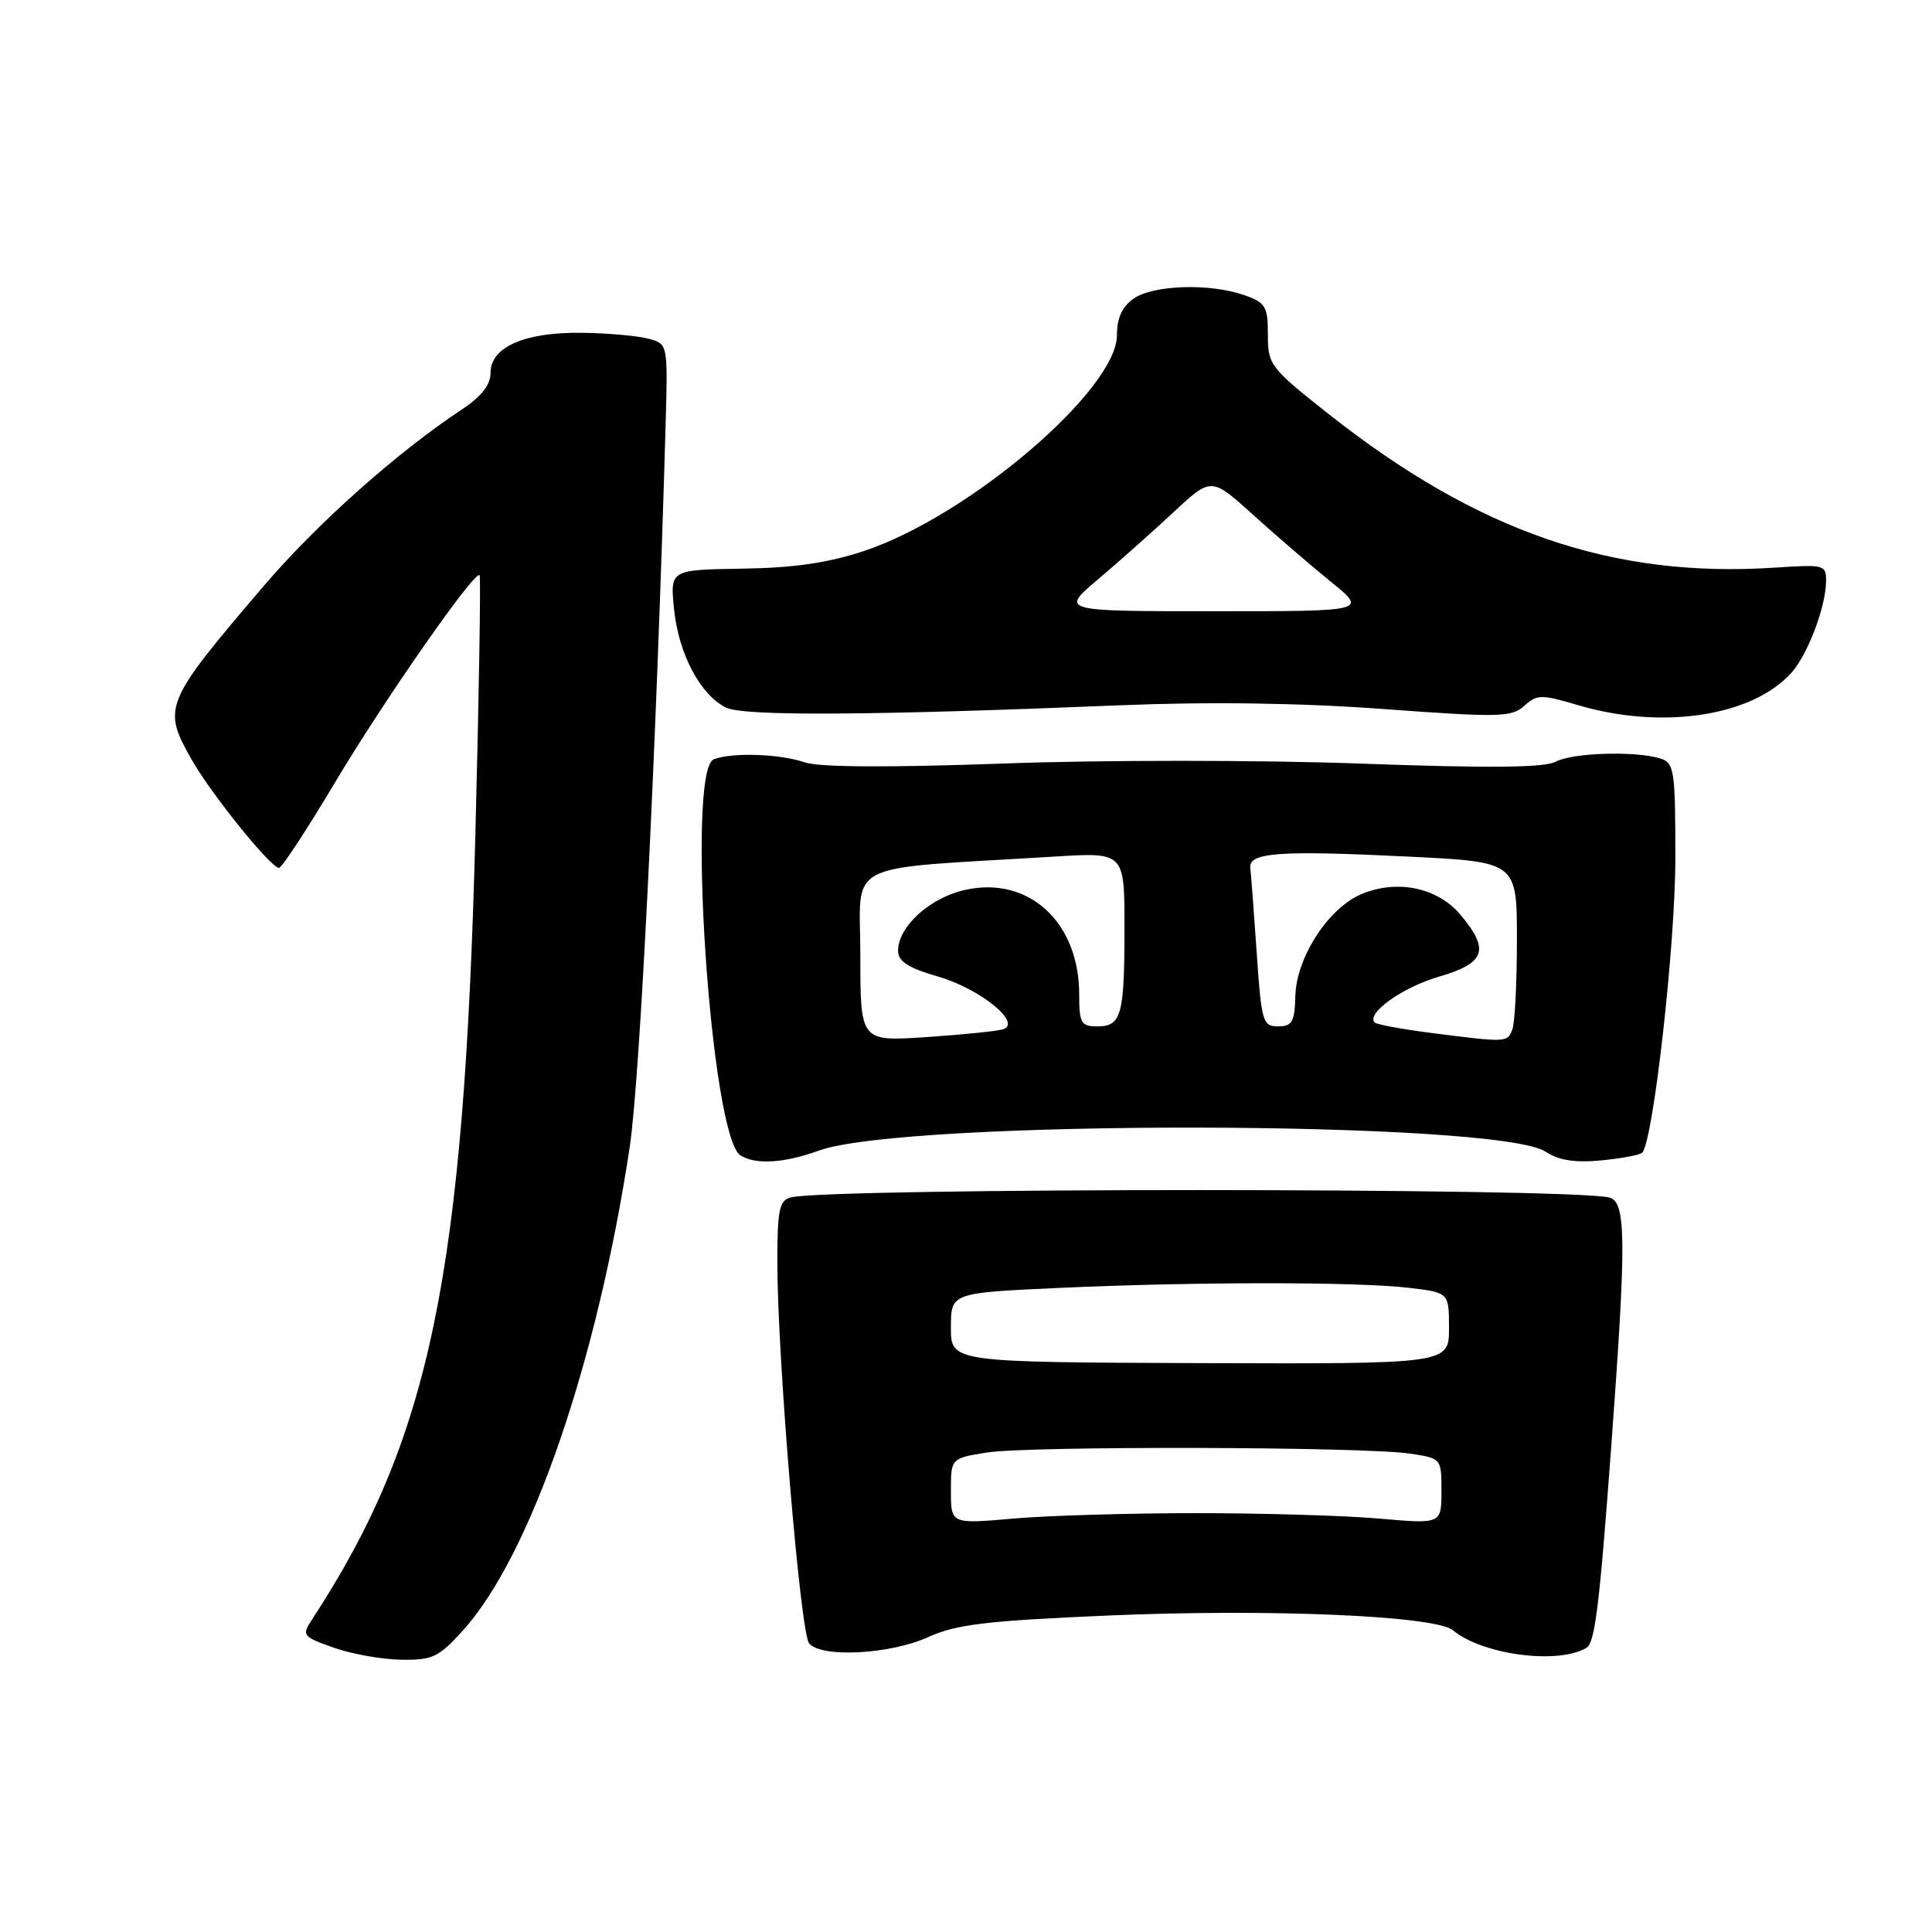 <?xml version="1.0" encoding="UTF-8" standalone="no"?>
<!DOCTYPE svg PUBLIC "-//W3C//DTD SVG 1.1//EN" "http://www.w3.org/Graphics/SVG/1.1/DTD/svg11.dtd" >
<svg xmlns="http://www.w3.org/2000/svg" xmlns:xlink="http://www.w3.org/1999/xlink" version="1.1" viewBox="0 0 256 256">
 <g >
 <path fill="currentColor"
d=" M 61.36 216.02 C 70.31 206.11 79.12 180.58 83.44 152.00 C 84.79 143.08 86.96 99.48 88.19 56.55 C 88.50 45.60 88.50 45.59 86.00 44.90 C 84.62 44.51 80.67 44.15 77.20 44.10 C 69.57 43.98 65.00 45.96 65.00 49.39 C 65.00 50.99 63.81 52.52 61.24 54.23 C 52.59 59.95 42.03 69.36 34.94 77.65 C 21.69 93.17 21.45 93.75 25.46 100.76 C 28.08 105.34 35.89 115.00 36.97 115.00 C 37.34 115.00 40.66 109.94 44.35 103.75 C 50.90 92.76 62.89 75.56 63.55 76.21 C 63.72 76.39 63.48 91.83 62.99 110.52 C 61.48 169.11 56.99 190.69 41.31 214.65 C 39.97 216.69 40.12 216.88 44.20 218.32 C 46.57 219.16 50.59 219.88 53.13 219.92 C 57.31 219.99 58.12 219.61 61.36 216.02 Z  M 210.21 218.35 C 211.34 217.68 211.94 212.81 213.51 191.50 C 215.52 164.27 215.48 159.26 213.25 158.68 C 208.16 157.37 109.67 157.36 104.75 158.67 C 103.27 159.06 103.00 160.36 103.00 167.23 C 103.00 179.72 106.05 216.35 107.21 217.75 C 108.82 219.70 117.92 219.22 122.98 216.93 C 126.71 215.23 130.69 214.76 146.98 214.06 C 168.27 213.15 190.20 214.09 192.52 216.02 C 196.44 219.27 206.42 220.59 210.21 218.35 Z  M 108.50 152.46 C 119.93 148.32 198.43 148.43 204.79 152.60 C 206.56 153.76 208.69 154.09 212.16 153.76 C 214.85 153.50 217.29 153.04 217.60 152.74 C 219.05 151.28 221.99 125.27 221.99 113.82 C 222.00 102.08 221.85 101.09 220.03 100.51 C 216.79 99.48 208.37 99.73 206.14 100.93 C 204.64 101.73 197.37 101.80 180.28 101.18 C 167.08 100.70 146.04 100.69 133.00 101.17 C 117.57 101.72 108.50 101.67 106.60 101.01 C 103.37 99.89 97.01 99.67 94.58 100.61 C 90.90 102.02 94.17 150.60 98.11 153.09 C 100.11 154.36 103.91 154.13 108.50 152.46 Z  M 148.50 93.45 C 160.29 92.97 172.30 93.14 183.32 93.95 C 198.66 95.08 200.30 95.04 201.97 93.53 C 203.66 92.00 204.22 91.99 209.08 93.43 C 220.20 96.73 232.13 94.94 237.35 89.17 C 239.50 86.79 241.89 80.53 241.96 77.13 C 242.00 74.83 241.82 74.78 235.25 75.21 C 213.68 76.64 195.84 70.50 175.97 54.80 C 168.31 48.74 168.00 48.34 168.00 44.35 C 168.00 40.59 167.70 40.09 164.85 39.10 C 160.30 37.51 152.81 37.75 150.22 39.56 C 148.69 40.63 148.00 42.14 148.00 44.41 C 148.00 51.63 128.37 68.39 114.51 73.00 C 109.73 74.59 105.18 75.25 98.32 75.35 C 88.78 75.50 88.78 75.50 89.32 80.77 C 89.93 86.68 92.83 92.13 96.23 93.77 C 98.61 94.91 115.53 94.81 148.50 93.45 Z  M 126.00 197.58 C 126.00 193.23 126.00 193.23 130.75 192.47 C 136.30 191.58 180.52 191.69 186.75 192.60 C 191.00 193.23 191.00 193.23 191.00 197.58 C 191.00 201.94 191.00 201.94 182.75 201.22 C 178.21 200.82 167.30 200.50 158.50 200.50 C 149.70 200.50 138.79 200.82 134.25 201.22 C 126.00 201.94 126.00 201.94 126.00 197.58 Z  M 126.00 175.91 C 126.00 171.31 126.00 171.31 140.25 170.66 C 158.27 169.83 179.94 169.83 186.75 170.65 C 192.00 171.28 192.00 171.28 192.00 176.00 C 192.00 180.73 192.00 180.73 159.00 180.62 C 126.00 180.50 126.00 180.50 126.00 175.91 Z  M 114.00 126.60 C 114.00 113.82 111.19 115.25 139.75 113.50 C 149.00 112.93 149.00 112.93 149.00 122.88 C 149.00 134.54 148.60 136.00 145.39 136.00 C 143.24 136.00 143.00 135.57 143.00 131.75 C 142.99 122.16 136.29 116.03 127.86 117.92 C 123.20 118.96 119.00 122.79 119.00 125.98 C 119.00 127.39 120.33 128.25 124.30 129.40 C 129.90 131.03 135.49 135.57 132.90 136.39 C 132.13 136.63 127.56 137.10 122.75 137.42 C 114.00 138.01 114.00 138.01 114.00 126.60 Z  M 189.57 136.86 C 185.76 136.37 182.42 135.75 182.16 135.49 C 180.96 134.30 185.85 130.81 190.68 129.41 C 196.83 127.62 197.44 125.87 193.52 121.21 C 190.49 117.61 185.16 116.49 180.43 118.46 C 176.03 120.30 171.77 126.85 171.64 131.99 C 171.55 135.41 171.21 136.00 169.36 136.00 C 167.32 136.00 167.14 135.39 166.52 126.25 C 166.15 120.89 165.77 115.83 165.67 115.00 C 165.44 112.95 169.49 112.66 186.75 113.51 C 201.00 114.21 201.00 114.21 201.00 124.52 C 201.00 130.20 200.73 135.55 200.39 136.42 C 199.73 138.15 199.64 138.15 189.57 136.86 Z  M 145.50 76.76 C 148.25 74.43 152.75 70.43 155.50 67.87 C 160.50 63.21 160.50 63.21 166.00 68.18 C 169.03 70.92 173.68 74.92 176.34 77.08 C 181.18 81.00 181.18 81.00 160.84 80.99 C 140.50 80.99 140.50 80.99 145.50 76.76 Z "/>
</g>
</svg>